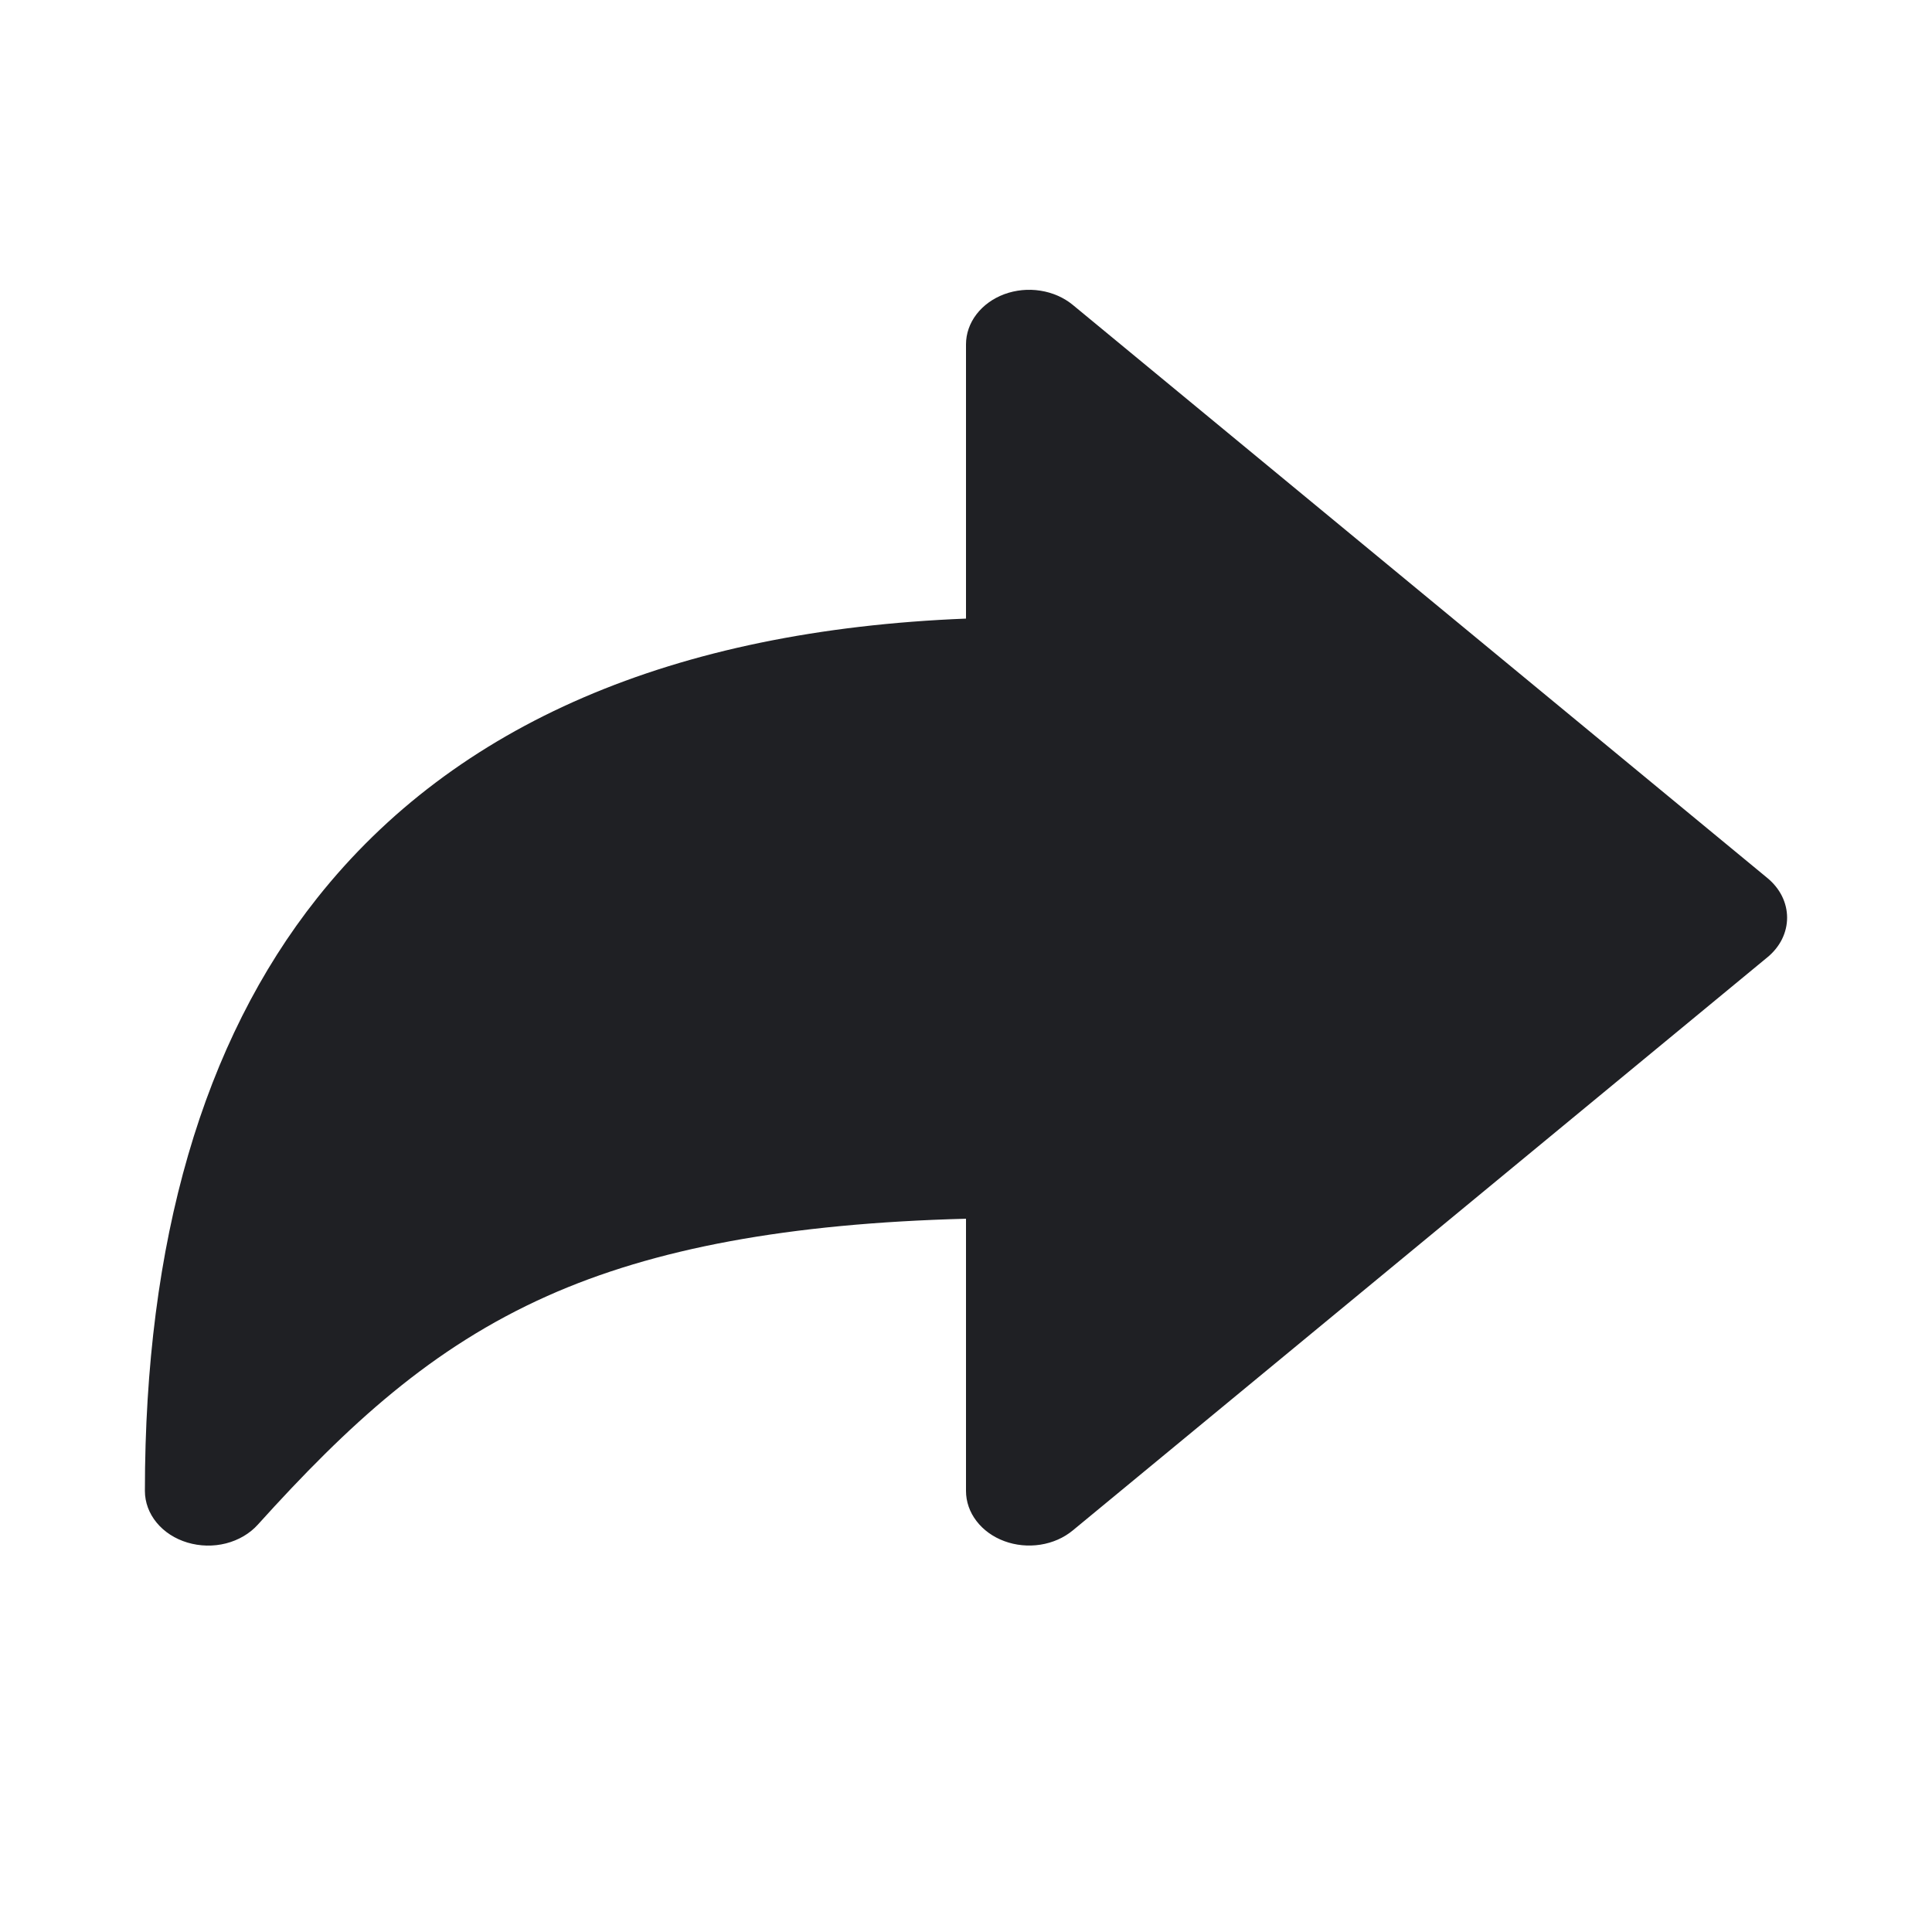 <svg width="48" height="48" viewBox="0 0 48 48" fill="none" xmlns="http://www.w3.org/2000/svg">
<path d="M4.658 38.325C4.349 38.233 4.081 38.06 3.892 37.83C3.702 37.6 3.6 37.325 3.6 37.042C3.6 30.845 5.04 25.889 7.881 22.31C11.314 17.986 16.729 15.658 24 15.369V8.556C24 8.291 24.09 8.031 24.26 7.809C24.429 7.588 24.67 7.414 24.952 7.309C25.235 7.205 25.547 7.174 25.849 7.222C26.151 7.269 26.431 7.392 26.653 7.575L43.915 21.818C44.068 21.945 44.19 22.097 44.274 22.266C44.357 22.434 44.4 22.616 44.4 22.799C44.4 22.983 44.357 23.164 44.274 23.333C44.19 23.501 44.068 23.654 43.915 23.78L26.653 38.023C26.431 38.207 26.151 38.33 25.849 38.377C25.547 38.424 25.235 38.394 24.952 38.289C24.67 38.185 24.429 38.011 24.26 37.789C24.09 37.568 24 37.308 24 37.042V30.279C19.587 30.395 16.252 31.013 13.597 32.199C10.728 33.481 8.648 35.396 6.406 37.879C6.205 38.102 5.928 38.265 5.615 38.345C5.302 38.425 4.967 38.417 4.658 38.325Z" fill="#1F2024"/>
</svg>
